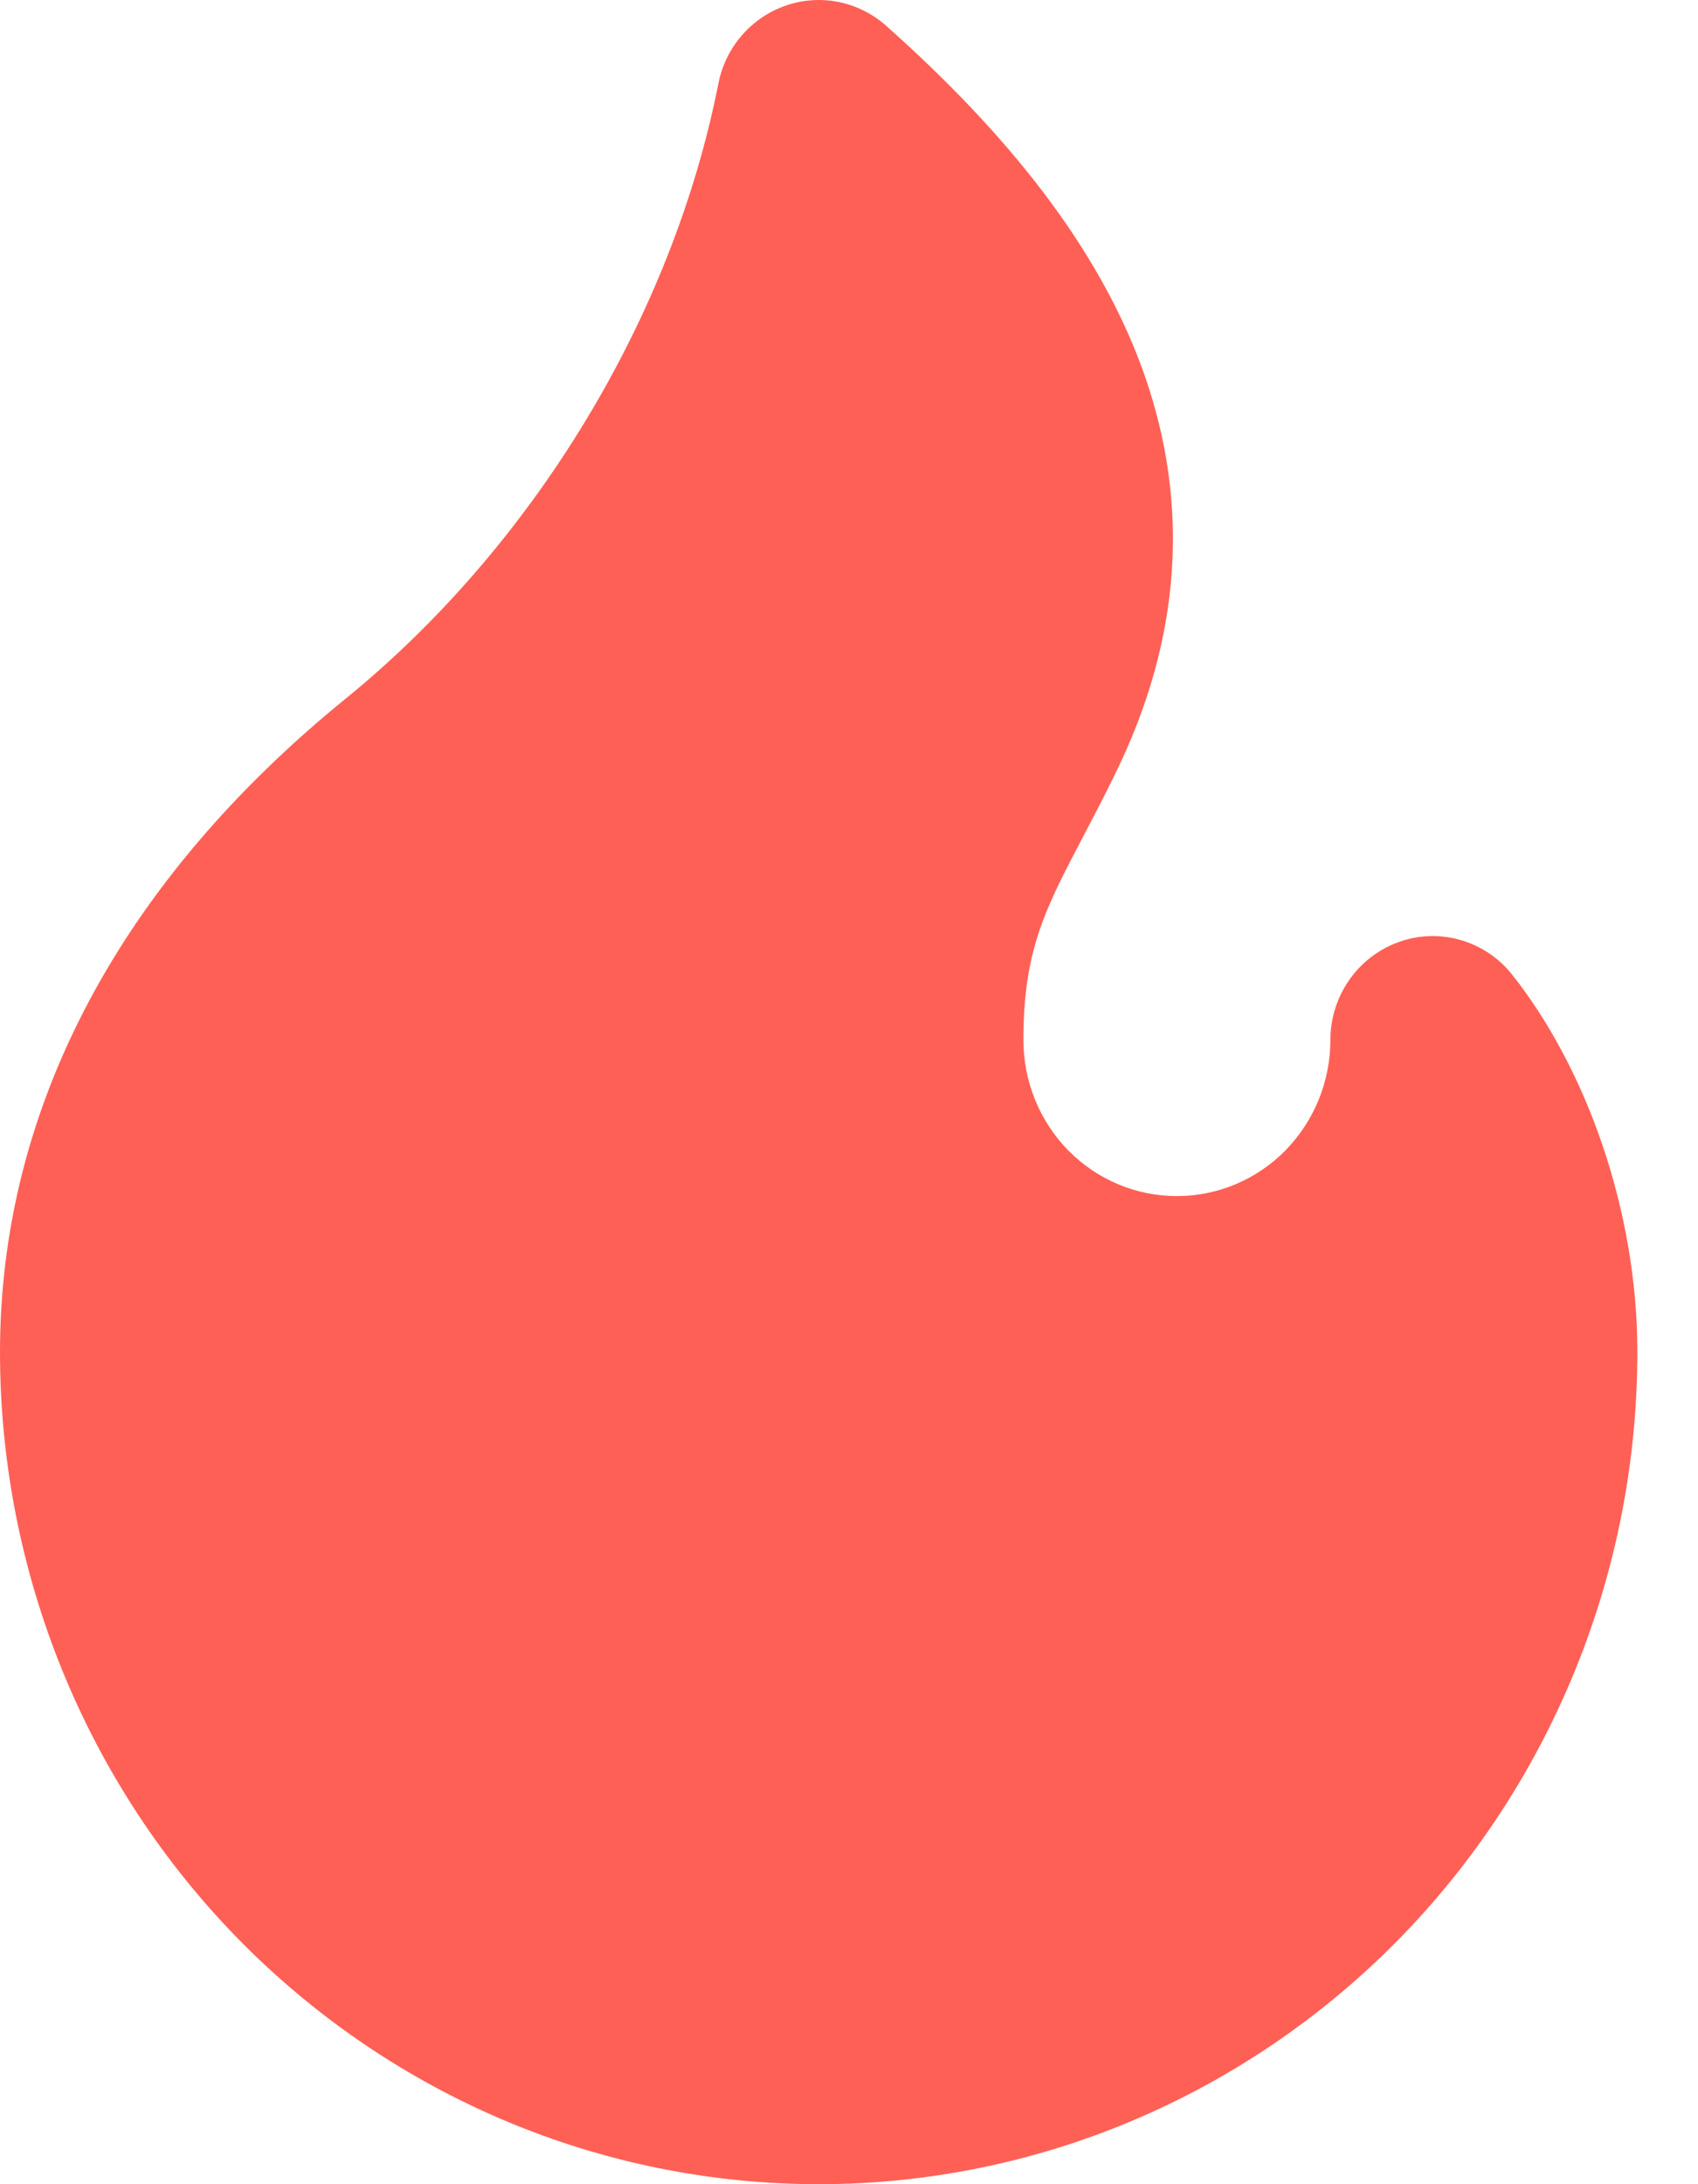 <svg width="14" height="18" viewBox="0 0 14 18" fill="none" xmlns="http://www.w3.org/2000/svg">
<path fill-rule="evenodd" clip-rule="evenodd" d="M5.923 0.689C5.982 0.389 6.194 0.144 6.479 0.046C6.764 -0.053 7.079 0.011 7.306 0.212C8.294 1.091 9.061 2.033 9.431 3.075C9.814 4.157 9.741 5.269 9.192 6.383C9.096 6.579 9.008 6.747 8.928 6.899C8.616 7.494 8.438 7.833 8.438 8.571C8.438 8.912 8.571 9.239 8.808 9.481C9.046 9.722 9.367 9.857 9.703 9.857C10.039 9.857 10.361 9.722 10.598 9.481C10.835 9.239 10.969 8.912 10.969 8.571C10.969 8.208 11.195 7.884 11.533 7.763C11.87 7.642 12.246 7.751 12.47 8.035C13.073 8.797 13.5 9.966 13.5 11.143C13.5 12.043 13.325 12.935 12.986 13.767C12.647 14.599 12.15 15.355 11.523 15.992C10.896 16.628 10.152 17.133 9.333 17.478C8.514 17.823 7.636 18 6.75 18C5.864 18 4.986 17.823 4.167 17.478C3.348 17.133 2.604 16.628 1.977 15.992C1.35 15.355 0.853 14.599 0.514 13.767C0.175 12.935 -1.90735e-06 12.043 -1.90735e-06 11.143C-1.90735e-06 9.111 1.009 7.254 2.848 5.759C4.387 4.509 5.541 2.626 5.923 0.689Z" fill="#FF6056"/>
</svg>
